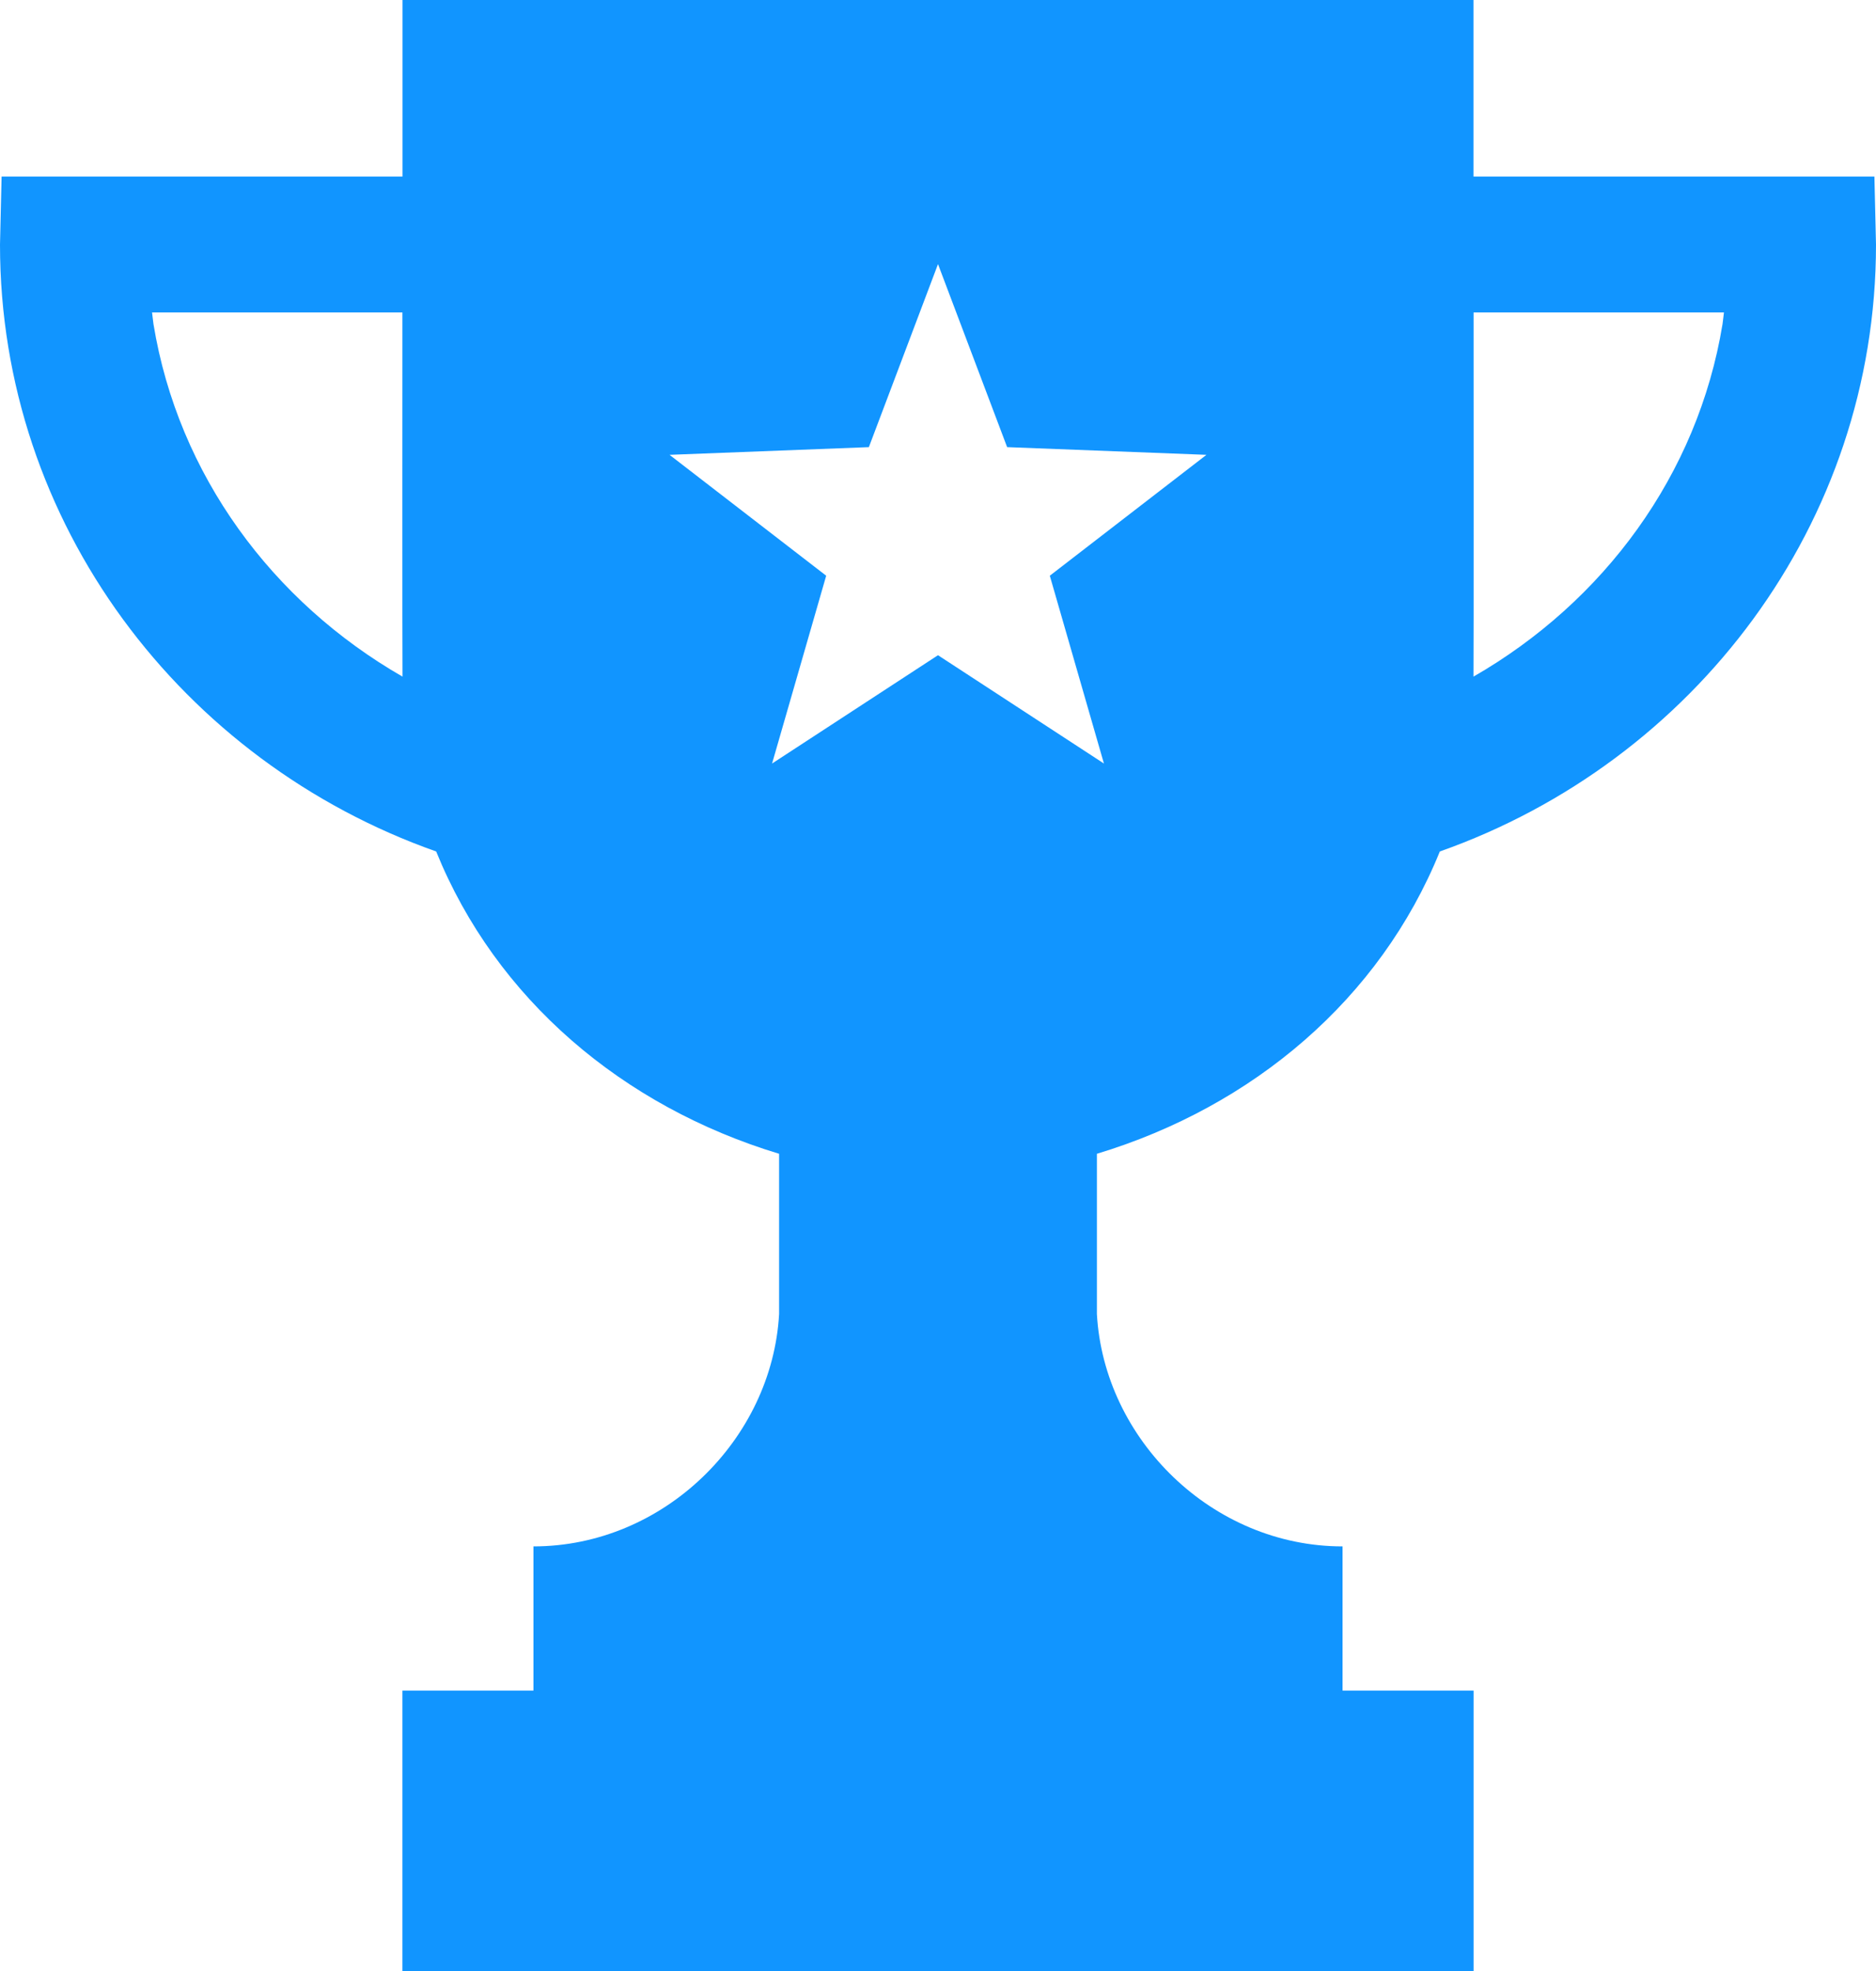 <svg width="20" height="21" viewBox="0 0 20 21" fill="none" xmlns="http://www.w3.org/2000/svg">
<path d="M15.35 9.072C18.058 8.117 20 5.58 20 2.607L19.983 1.881H15.709V0H4.291V1.881H0.017L0 2.607C0 5.58 1.942 8.117 4.65 9.072C5.288 10.645 6.64 11.789 8.306 12.293V14C8.231 15.338 7.074 16.476 5.687 16.476V18.012H4.29V21H15.71V18.012H14.313V16.476C12.926 16.476 11.769 15.338 11.694 14V12.293C13.36 11.789 14.712 10.644 15.35 9.072ZM15.71 3.329H18.379C18.373 3.366 18.37 3.416 18.364 3.452C18.1 5.062 17.094 6.413 15.709 7.209C15.712 7.129 15.71 3.329 15.71 3.329ZM1.636 3.452C1.63 3.416 1.627 3.366 1.621 3.329H4.29C4.29 3.329 4.288 7.129 4.291 7.209C2.906 6.413 1.9 5.062 1.636 3.452ZM10 6.981L8.231 8.135L8.808 6.134L7.138 4.846L9.263 4.764L10 2.814L10.737 4.764L12.862 4.846L11.192 6.134L11.769 8.135L10 6.981Z" fill="#1195FF"/>
</svg>
